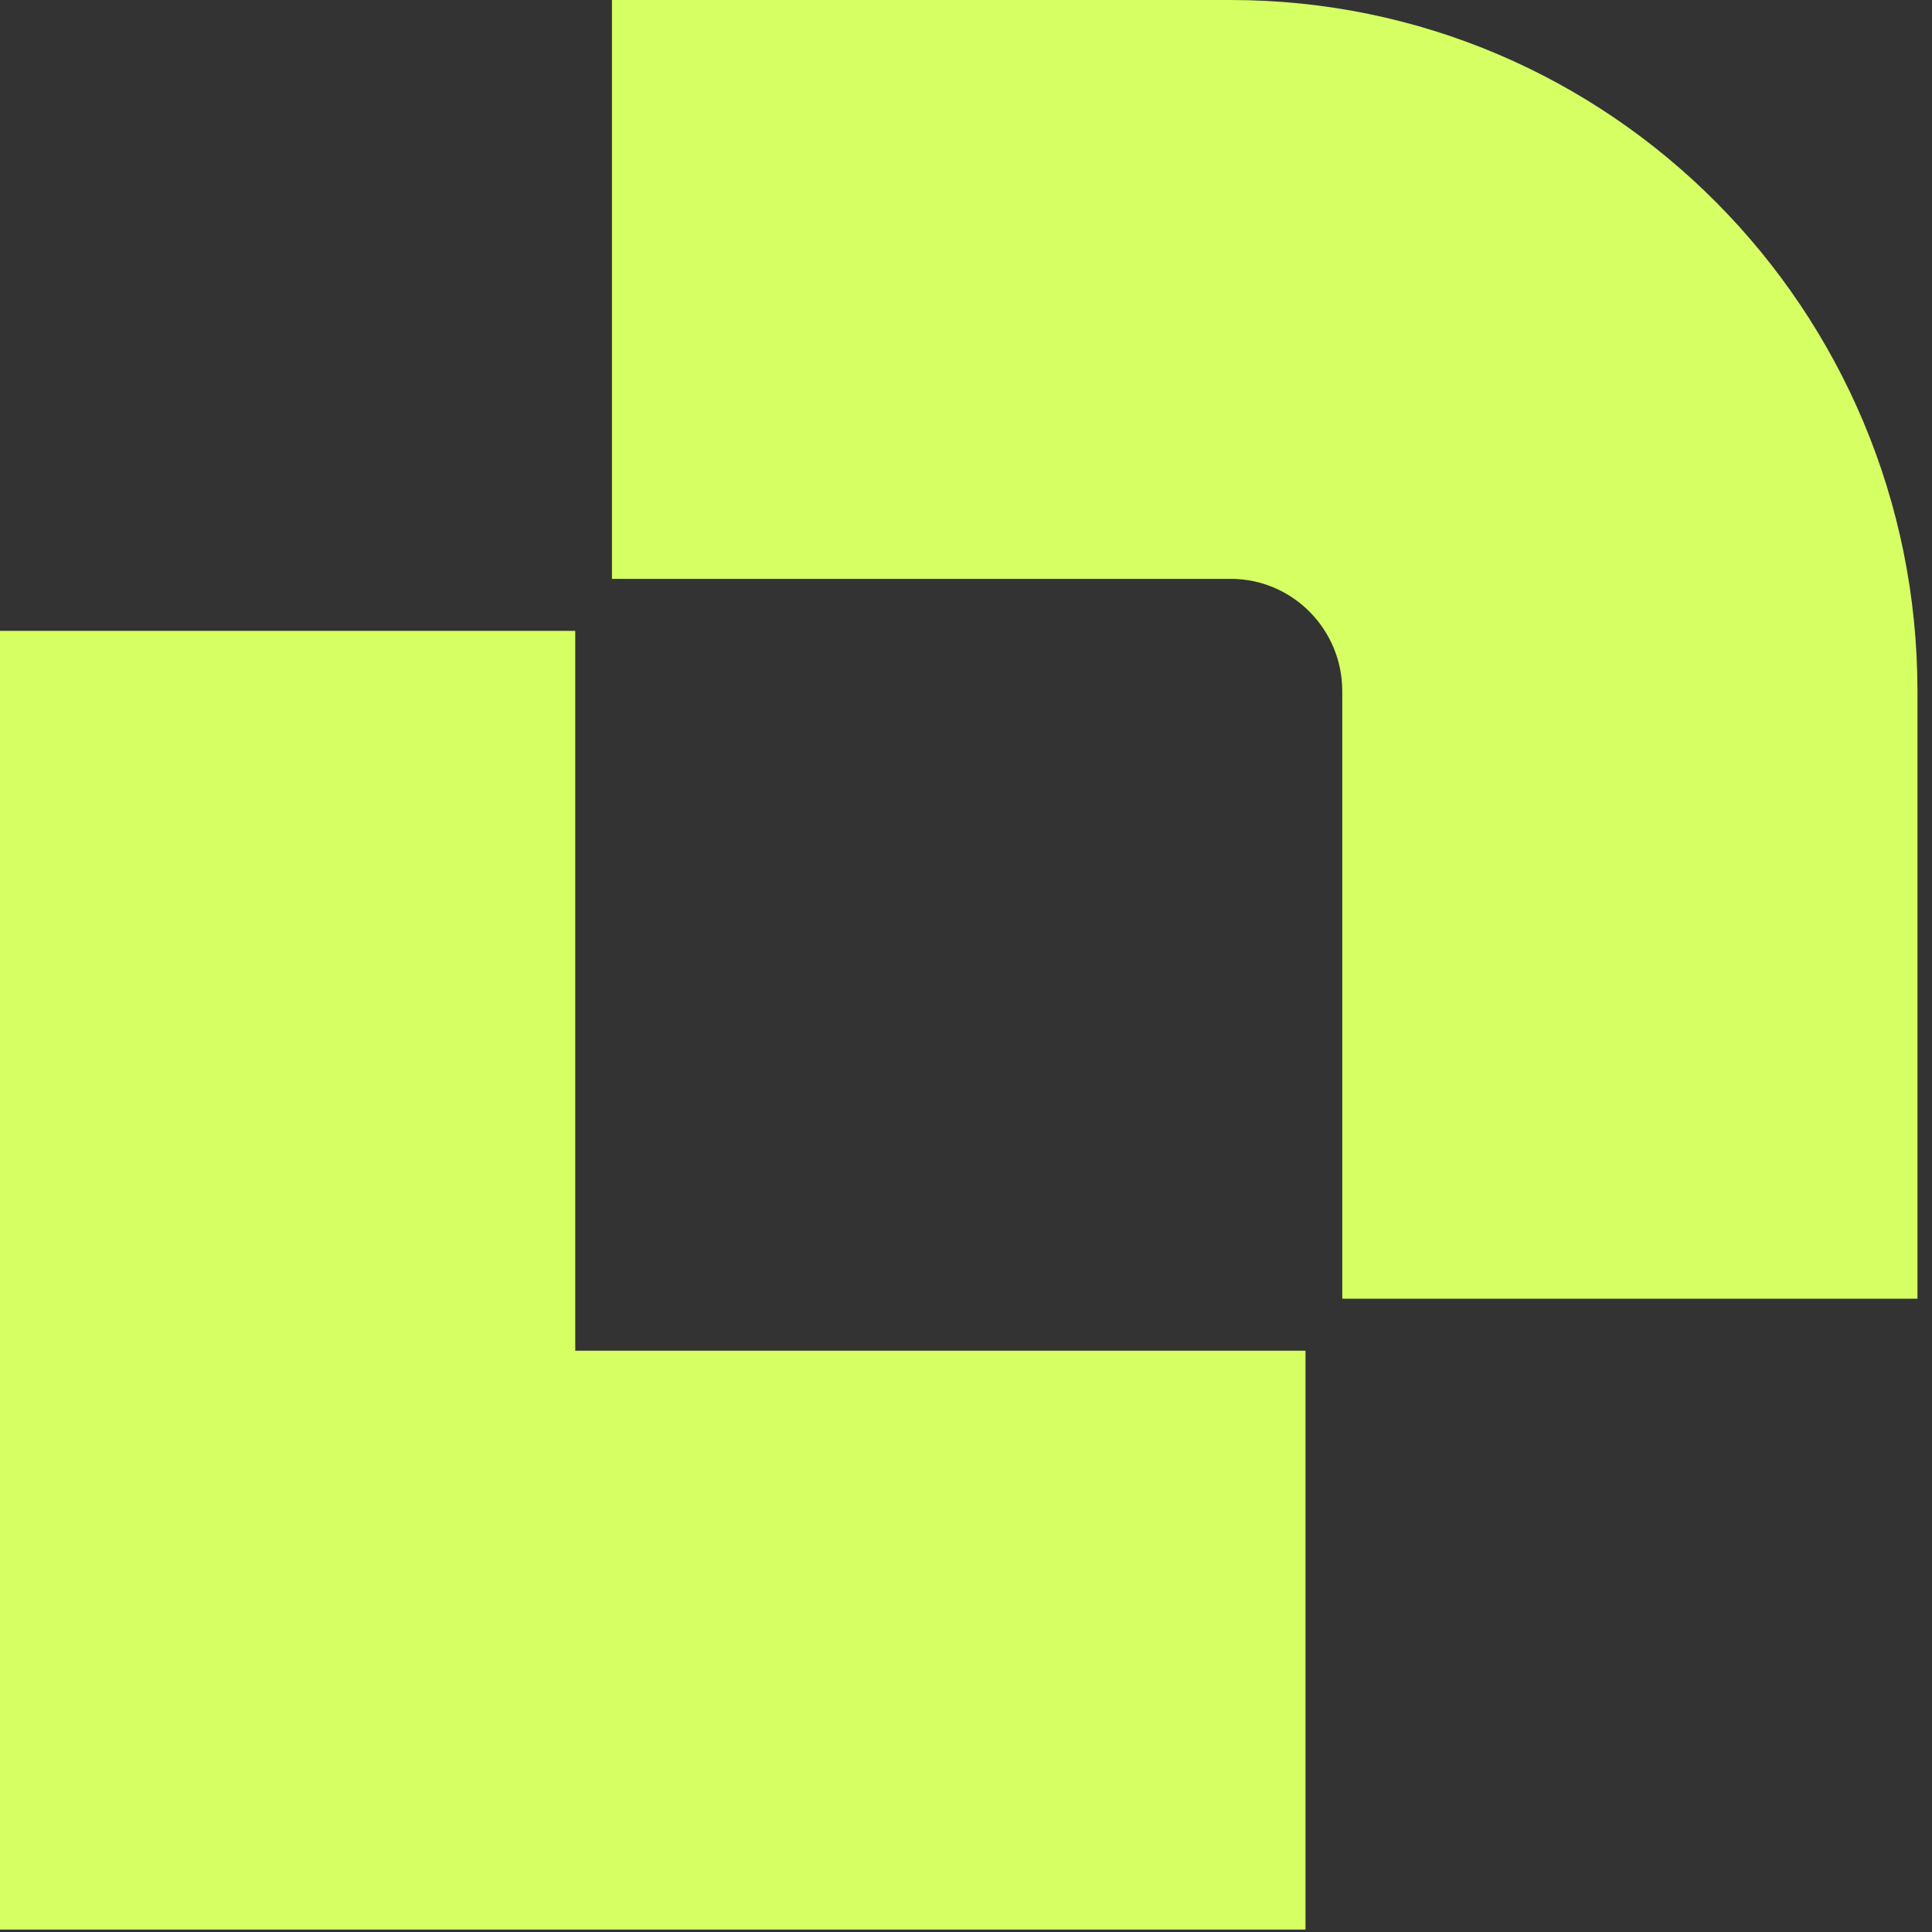 <svg width="44" height="44" viewBox="0 0 44 44" fill="none" xmlns="http://www.w3.org/2000/svg">
<rect x="0" y="0" width="44" height="44" fill="#333333" stroke="none"/>
<path fill-rule="evenodd" clip-rule="evenodd" d="M28.028 13.183H13.937V0H28.028C36.666 0 43.669 7.047 43.669 15.74V29.577H30.569V15.74C30.569 14.328 29.431 13.183 28.028 13.183ZM13.101 30.761H29.732V43.945H6.55H0V37.353V14.368H13.101V30.761Z" fill="#D5FF63"/>
</svg>

